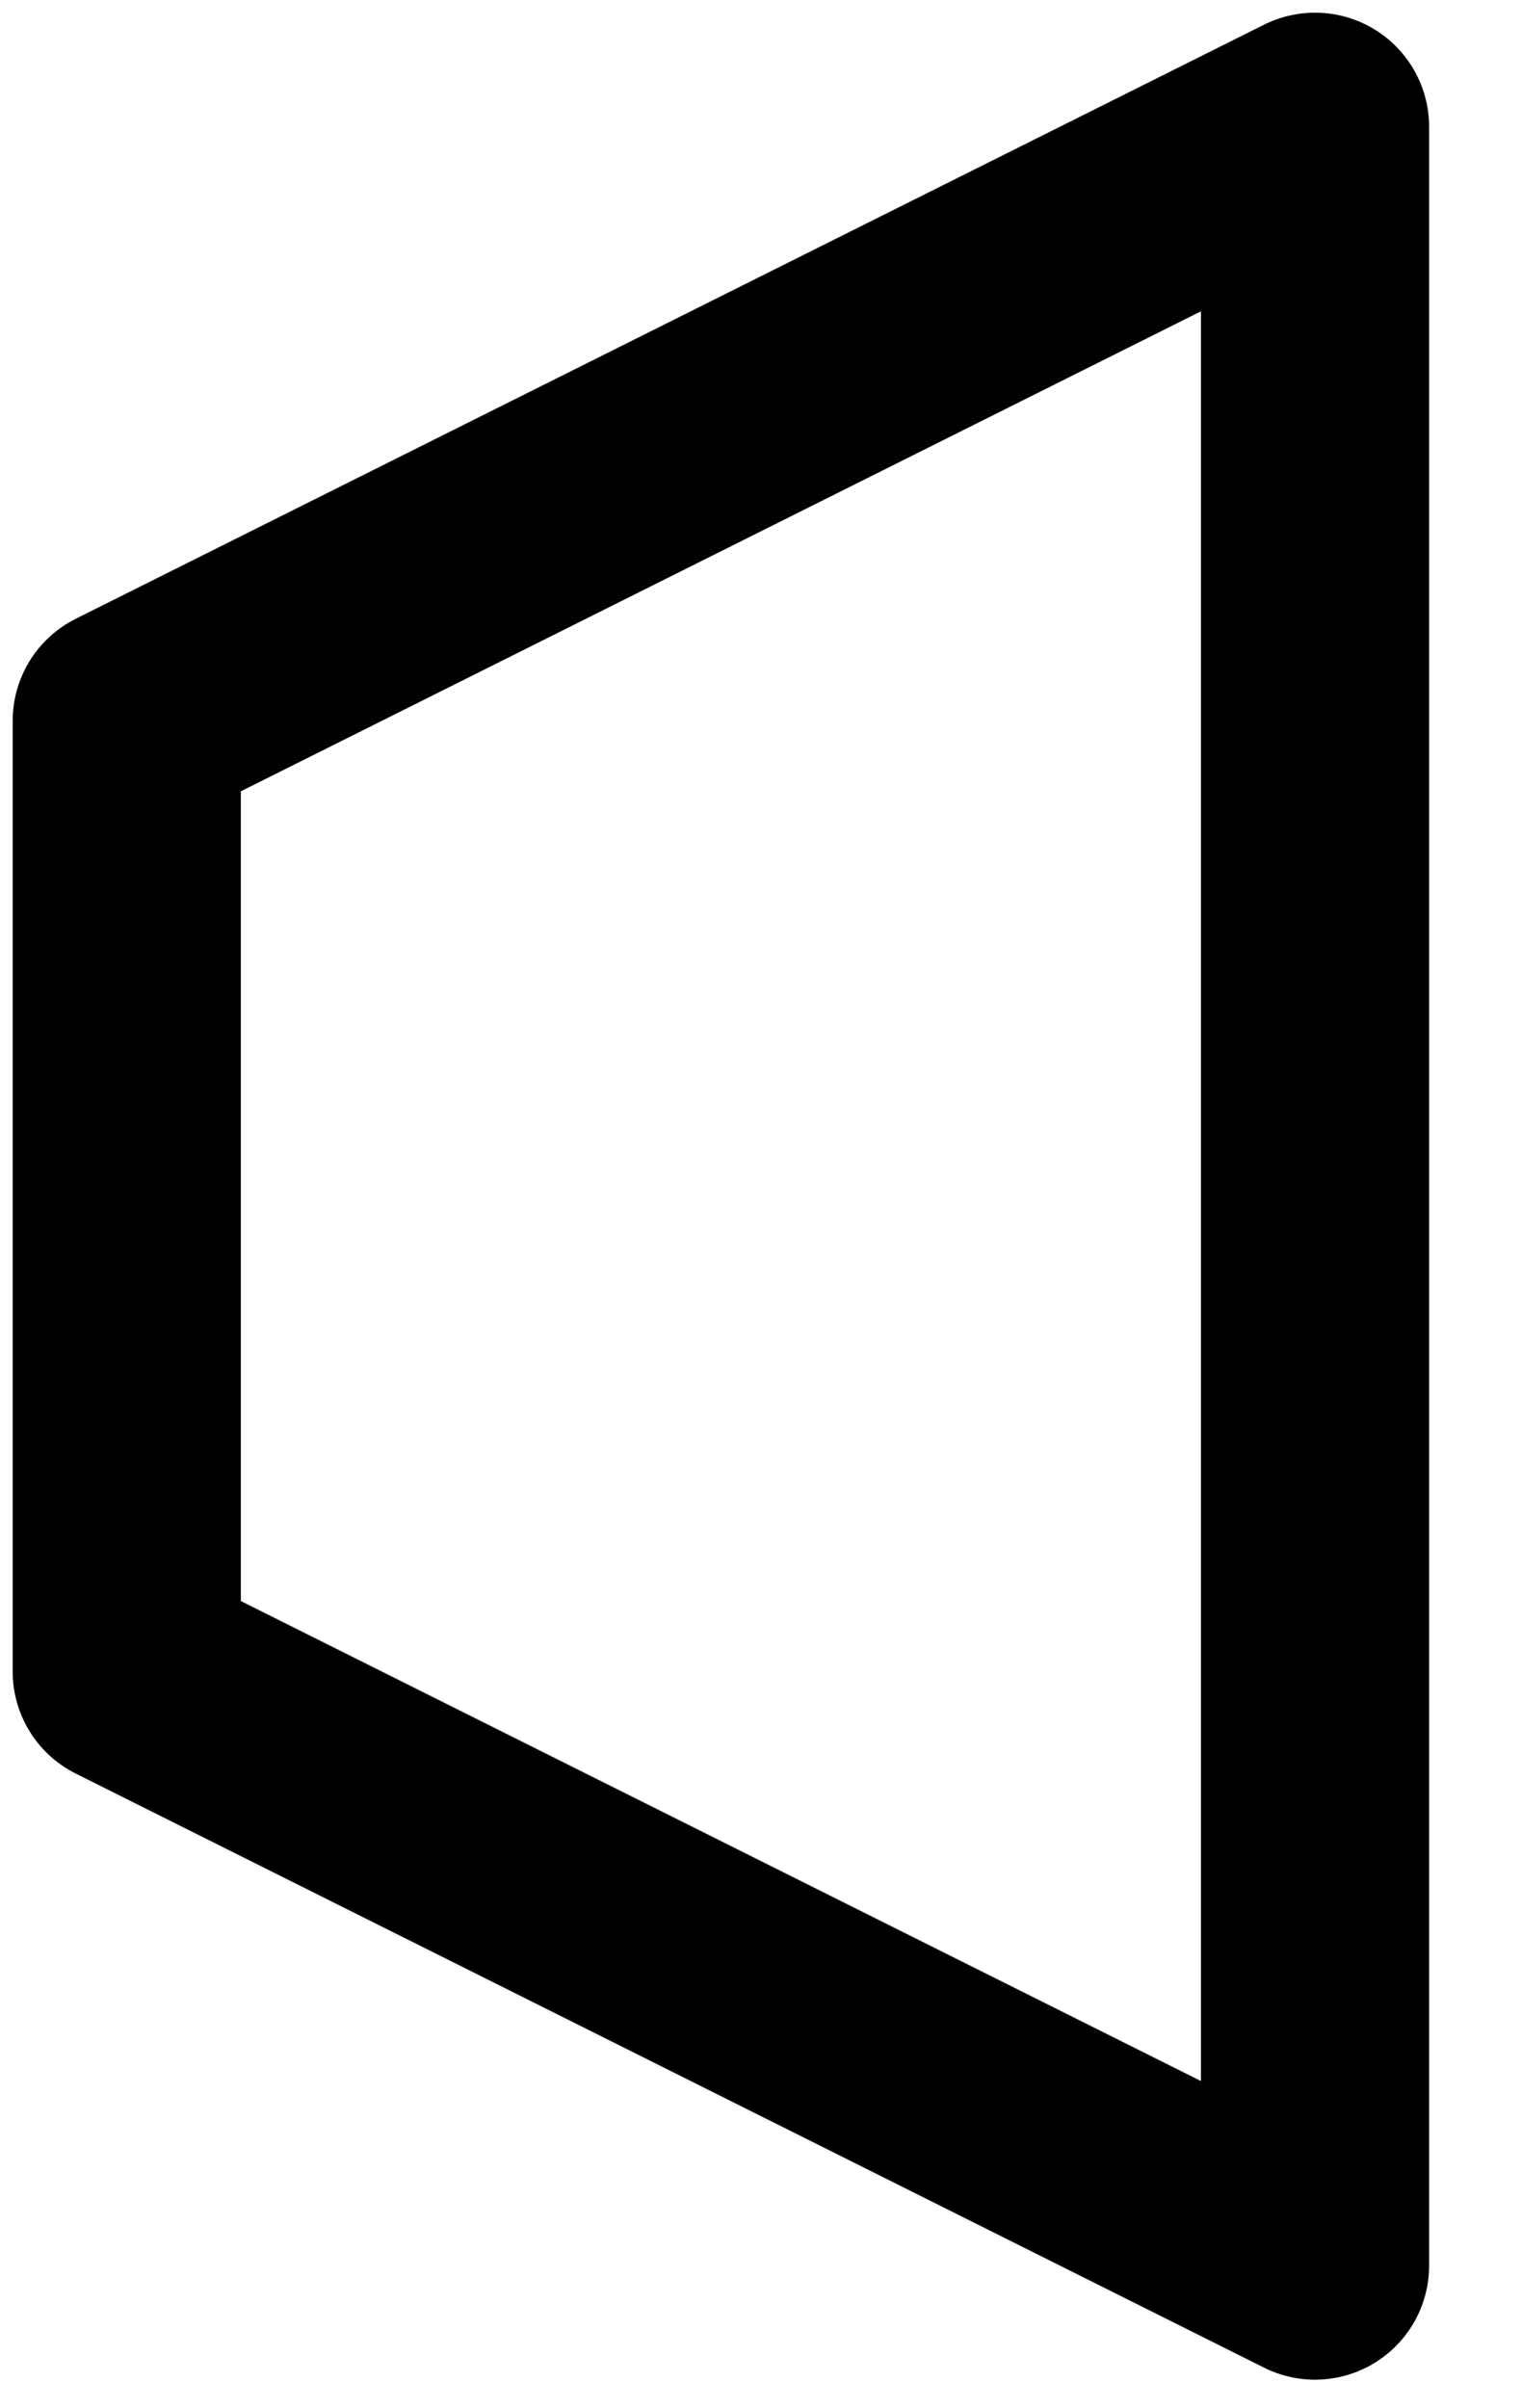 <svg preserveAspectRatio="none" width="100%" height="100%" overflow="visible" style="display: block;" viewBox="0 0 12 19" fill="none" xmlns="http://www.w3.org/2000/svg">
<g id="g2681">
<path id="path2683" d="M10.375 1L1 5.687V13.188L10.375 17.875V1Z" stroke="black" stroke-width="1.8" stroke-miterlimit="10" stroke-linecap="round" stroke-linejoin="round"/>
</g>
</svg>

